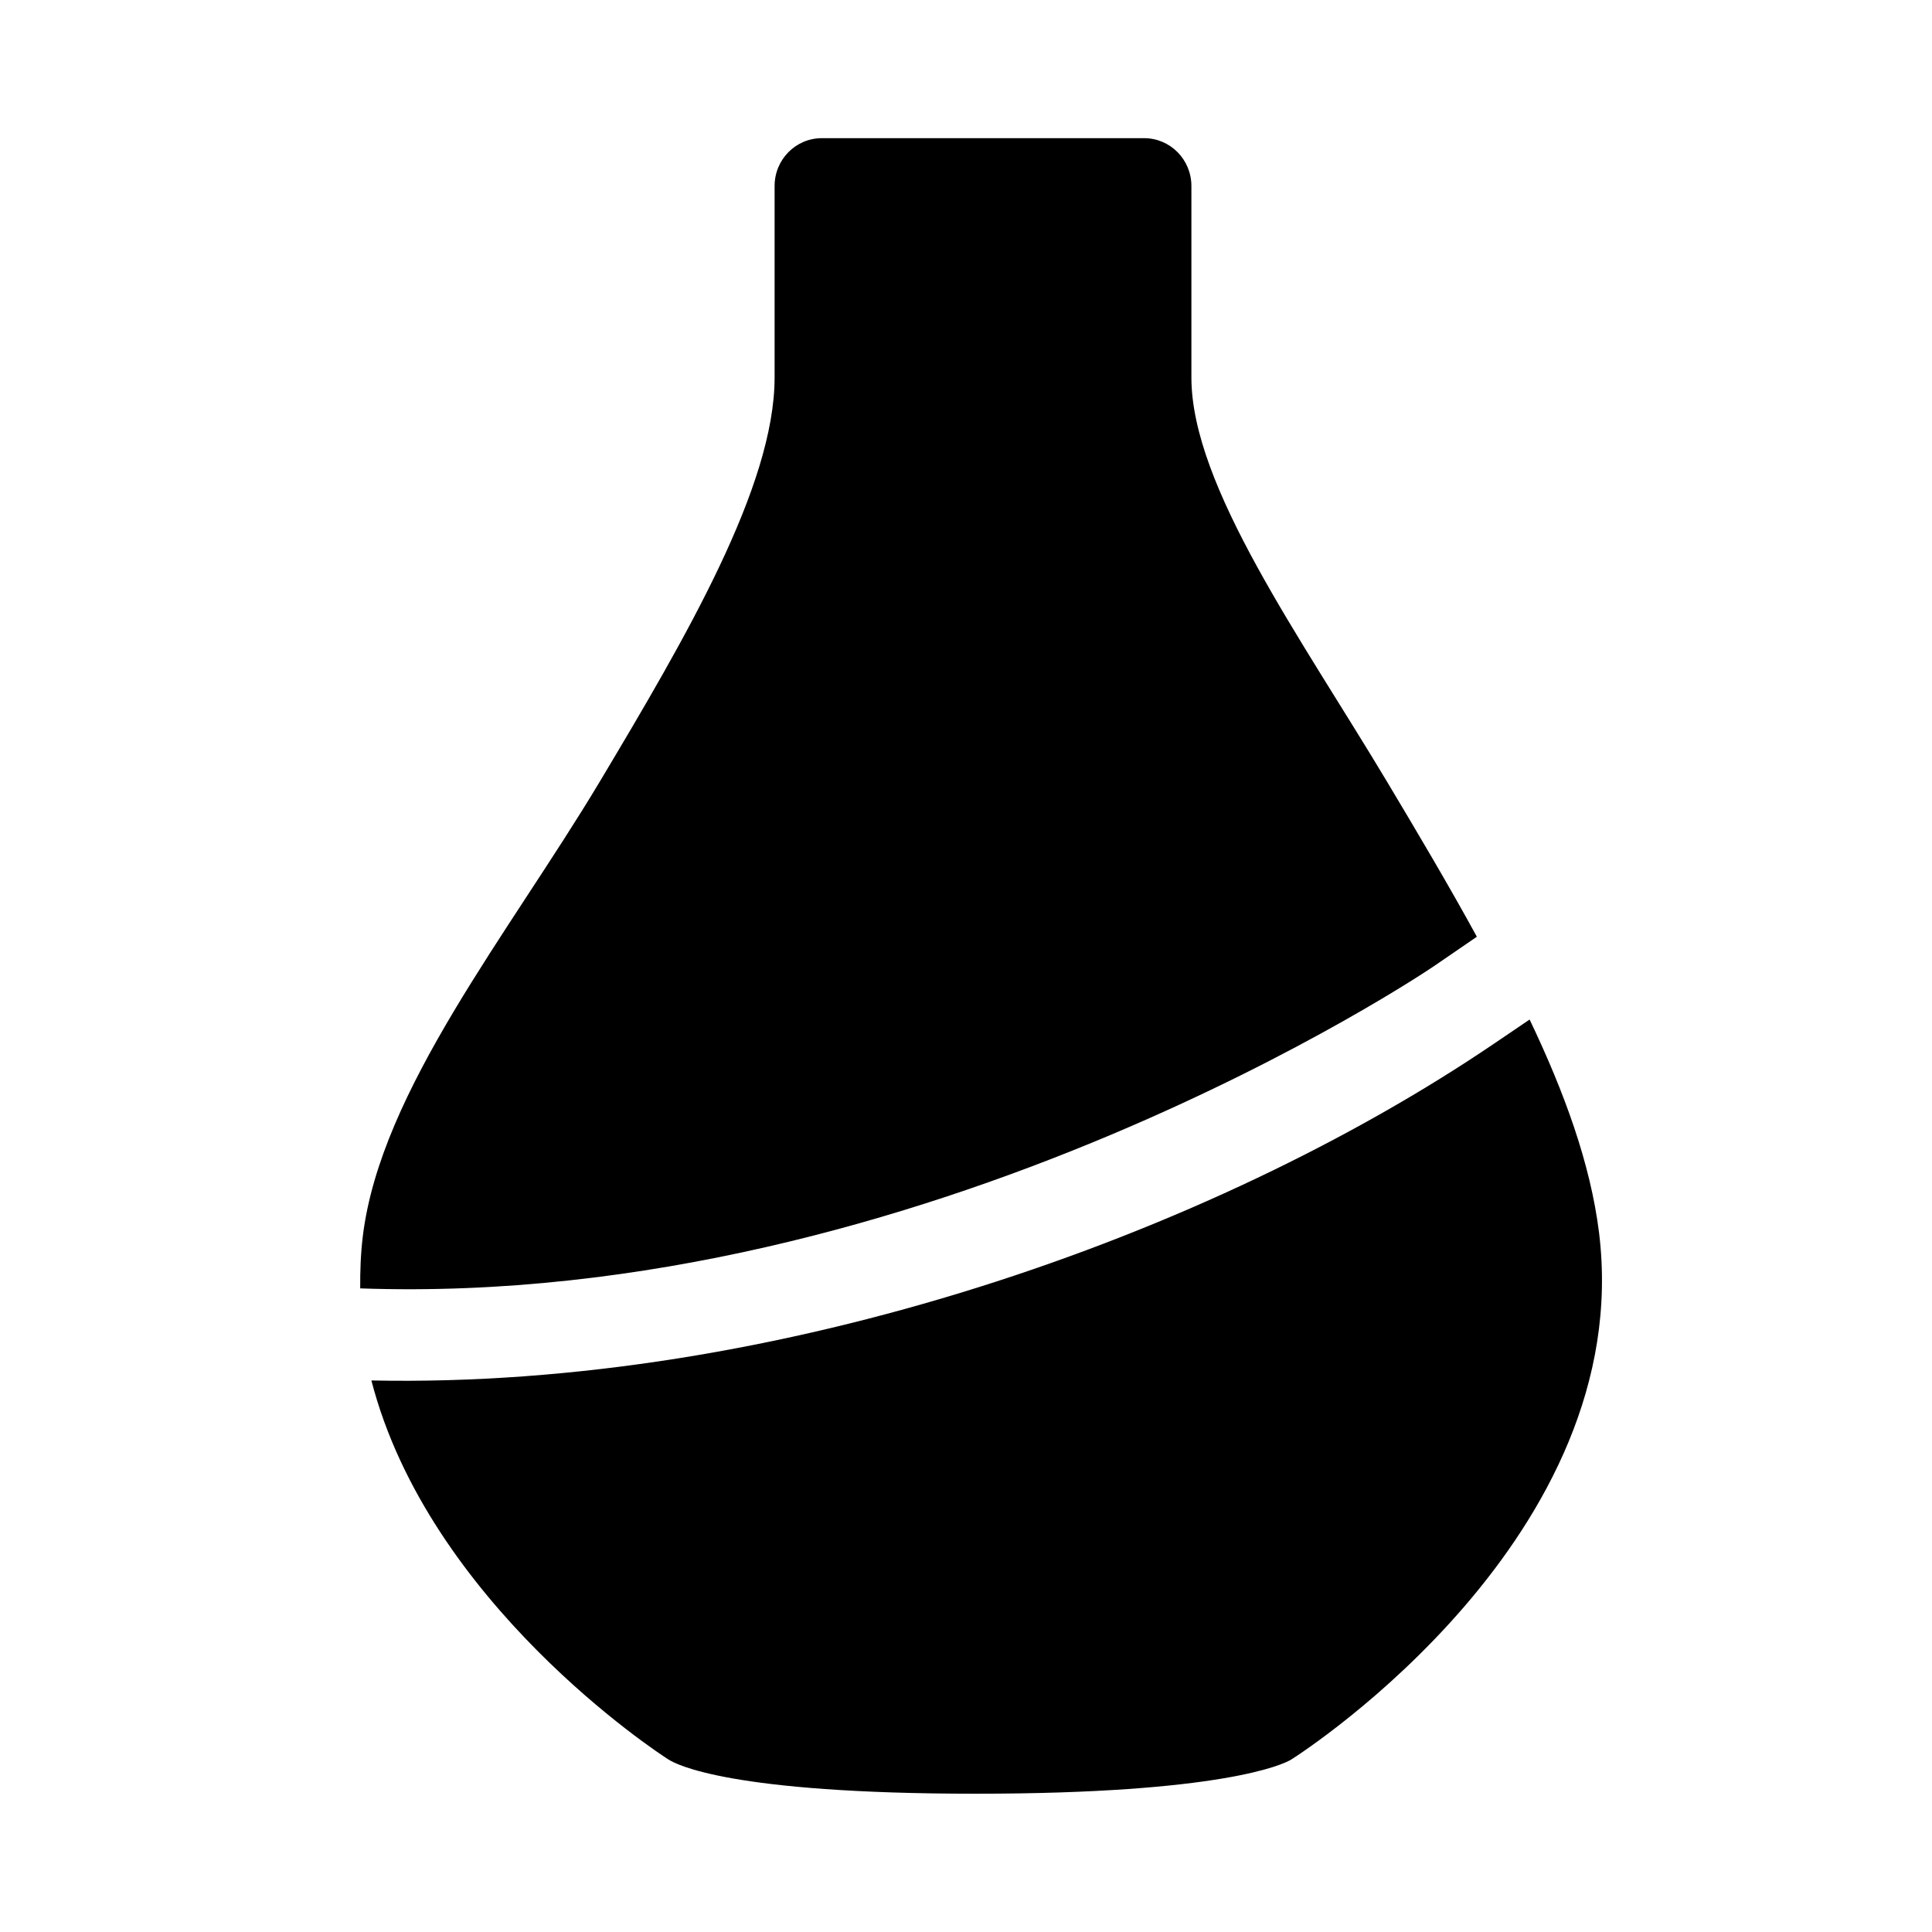 <?xml version='1.0' encoding='UTF-8'?>
<svg xmlns:inkscape="http://www.inkscape.org/namespaces/inkscape" xmlns:sodipodi="http://sodipodi.sourceforge.net/DTD/sodipodi-0.dtd" xmlns="http://www.w3.org/2000/svg" xmlns:svg="http://www.w3.org/2000/svg" xmlns:rdf="http://www.w3.org/1999/02/22-rdf-syntax-ns#" xmlns:cc="http://creativecommons.org/ns#" xmlns:dc="http://purl.org/dc/elements/1.1/" width="64" height="64" version="1.1" viewBox="0 0 16.933 16.933" id="svg7" sodipodi:docname="org.gabmus.giara.svg" inkscape:version="1.4 (e7c3feb100, 2024-10-09)">
  <sodipodi:namedview id="namedview7" pagecolor="#9c4444" bordercolor="#000000" borderopacity="0.25" inkscape:showpageshadow="2" inkscape:pageopacity="0.0" inkscape:pagecheckerboard="0" inkscape:deskcolor="#d1d1d1" inkscape:zoom="6.15625" inkscape:cx="15.837563" inkscape:cy="29.725888" inkscape:window-width="1183" inkscape:window-height="941" inkscape:window-x="35" inkscape:window-y="32" inkscape:window-maximized="0" inkscape:current-layer="svg7" showgrid="false"/>
  <defs id="defs2">
    <style id="current-color-scheme" type="text/css">.ColorScheme-Text {color:#000000} .ColorScheme-Highlight {color:#3b4252}</style></defs>
  <path d="m 7.203,1.211 c -0.229,0 -0.414,0.187 -0.414,0.419 v 1.678 c 0,0.953 -0.779,2.282 -1.532,3.542 -0.796,1.33 -1.921,2.706 -2.077,3.984 -0.019,0.156 -0.024,0.308 -0.023,0.458 C 8.122,11.468 12.519,8.502 12.566,8.469 L 12.944,8.21 C 12.695,7.755 12.425,7.3 12.156,6.85 11.402,5.59 10.442,4.261 10.442,3.308 V 1.63 c 0,-0.232 -0.186,-0.419 -0.414,-0.419 z M 13.406,8.936 13.105,9.14 c -2.49,1.692 -6.302,3.033 -9.85,2.959 0.502,1.945 2.503,3.259 2.605,3.323 0.067,0.042 0.537,0.299 2.692,0.299 2.154,0 2.697,-0.257 2.764,-0.299 0.125,-0.078 3.025,-1.962 2.699,-4.617 -0.075,-0.606 -0.305,-1.234 -0.609,-1.87 z" fill-rule="nonzero" id="path2" style="fill:currentColor;fill-opacity:1;stroke-width:0.605" class="ColorScheme-Text"/>
  </svg>
